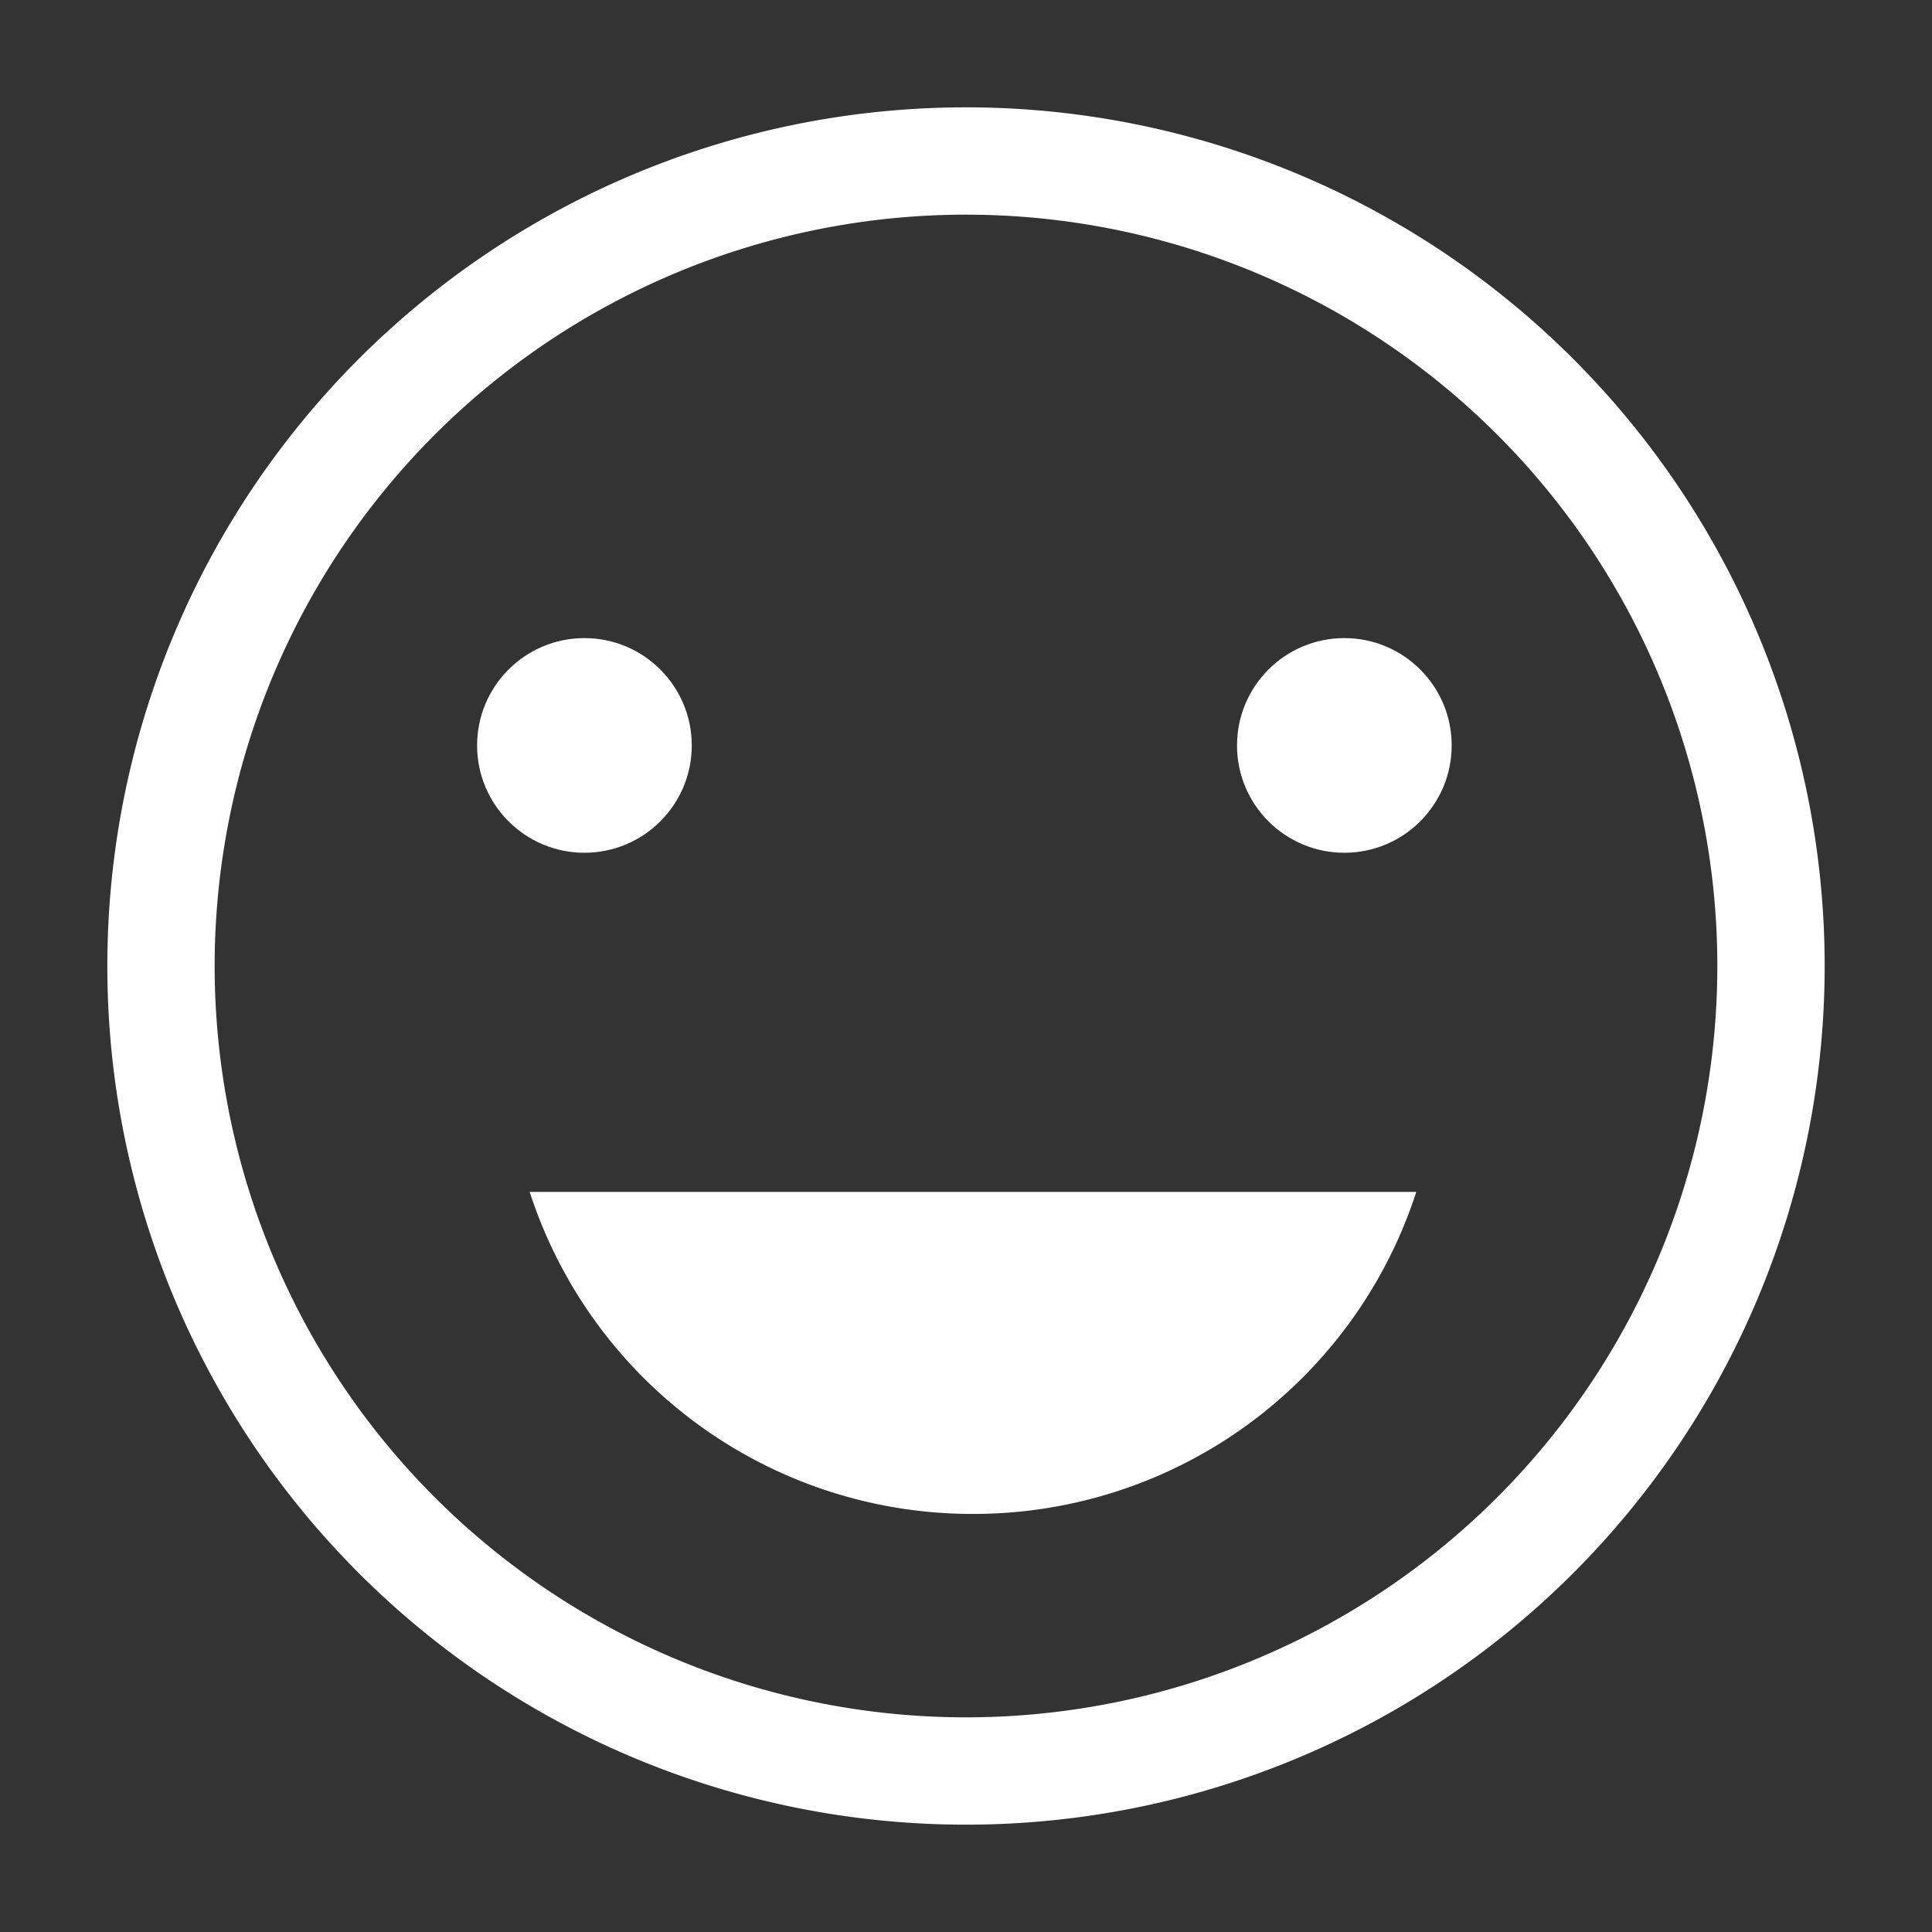 <svg xmlns="http://www.w3.org/2000/svg" width="36" height="36" viewBox="0 0 36 36">
    <rect x="0" y="0" width="36" height="36" fill="#333333" stroke="none"/>
    <path fill="white" d="M18 2a16 16 0 1 0 16 16A16 16 0 0 0 18 2Zm0 30a14 14 0 1 1 14-14a14 14 0 0 1-14 14Z"
        class="clr-i-outline clr-i-outline-path-1" />
    <circle cx="10.89" cy="13.89" r="2" fill="white" class="clr-i-outline clr-i-outline-path-2" />
    <circle cx="25.05" cy="13.89" r="2" fill="white" class="clr-i-outline clr-i-outline-path-3" />
    <path fill="white" d="M18.13 28.21a8.67 8.67 0 0 0 8.26-6H9.87a8.67 8.67 0 0 0 8.26 6Z"
        class="clr-i-outline clr-i-outline-path-4" />
    <path fill="none" d="M0 0h36v36H0z" />
</svg>